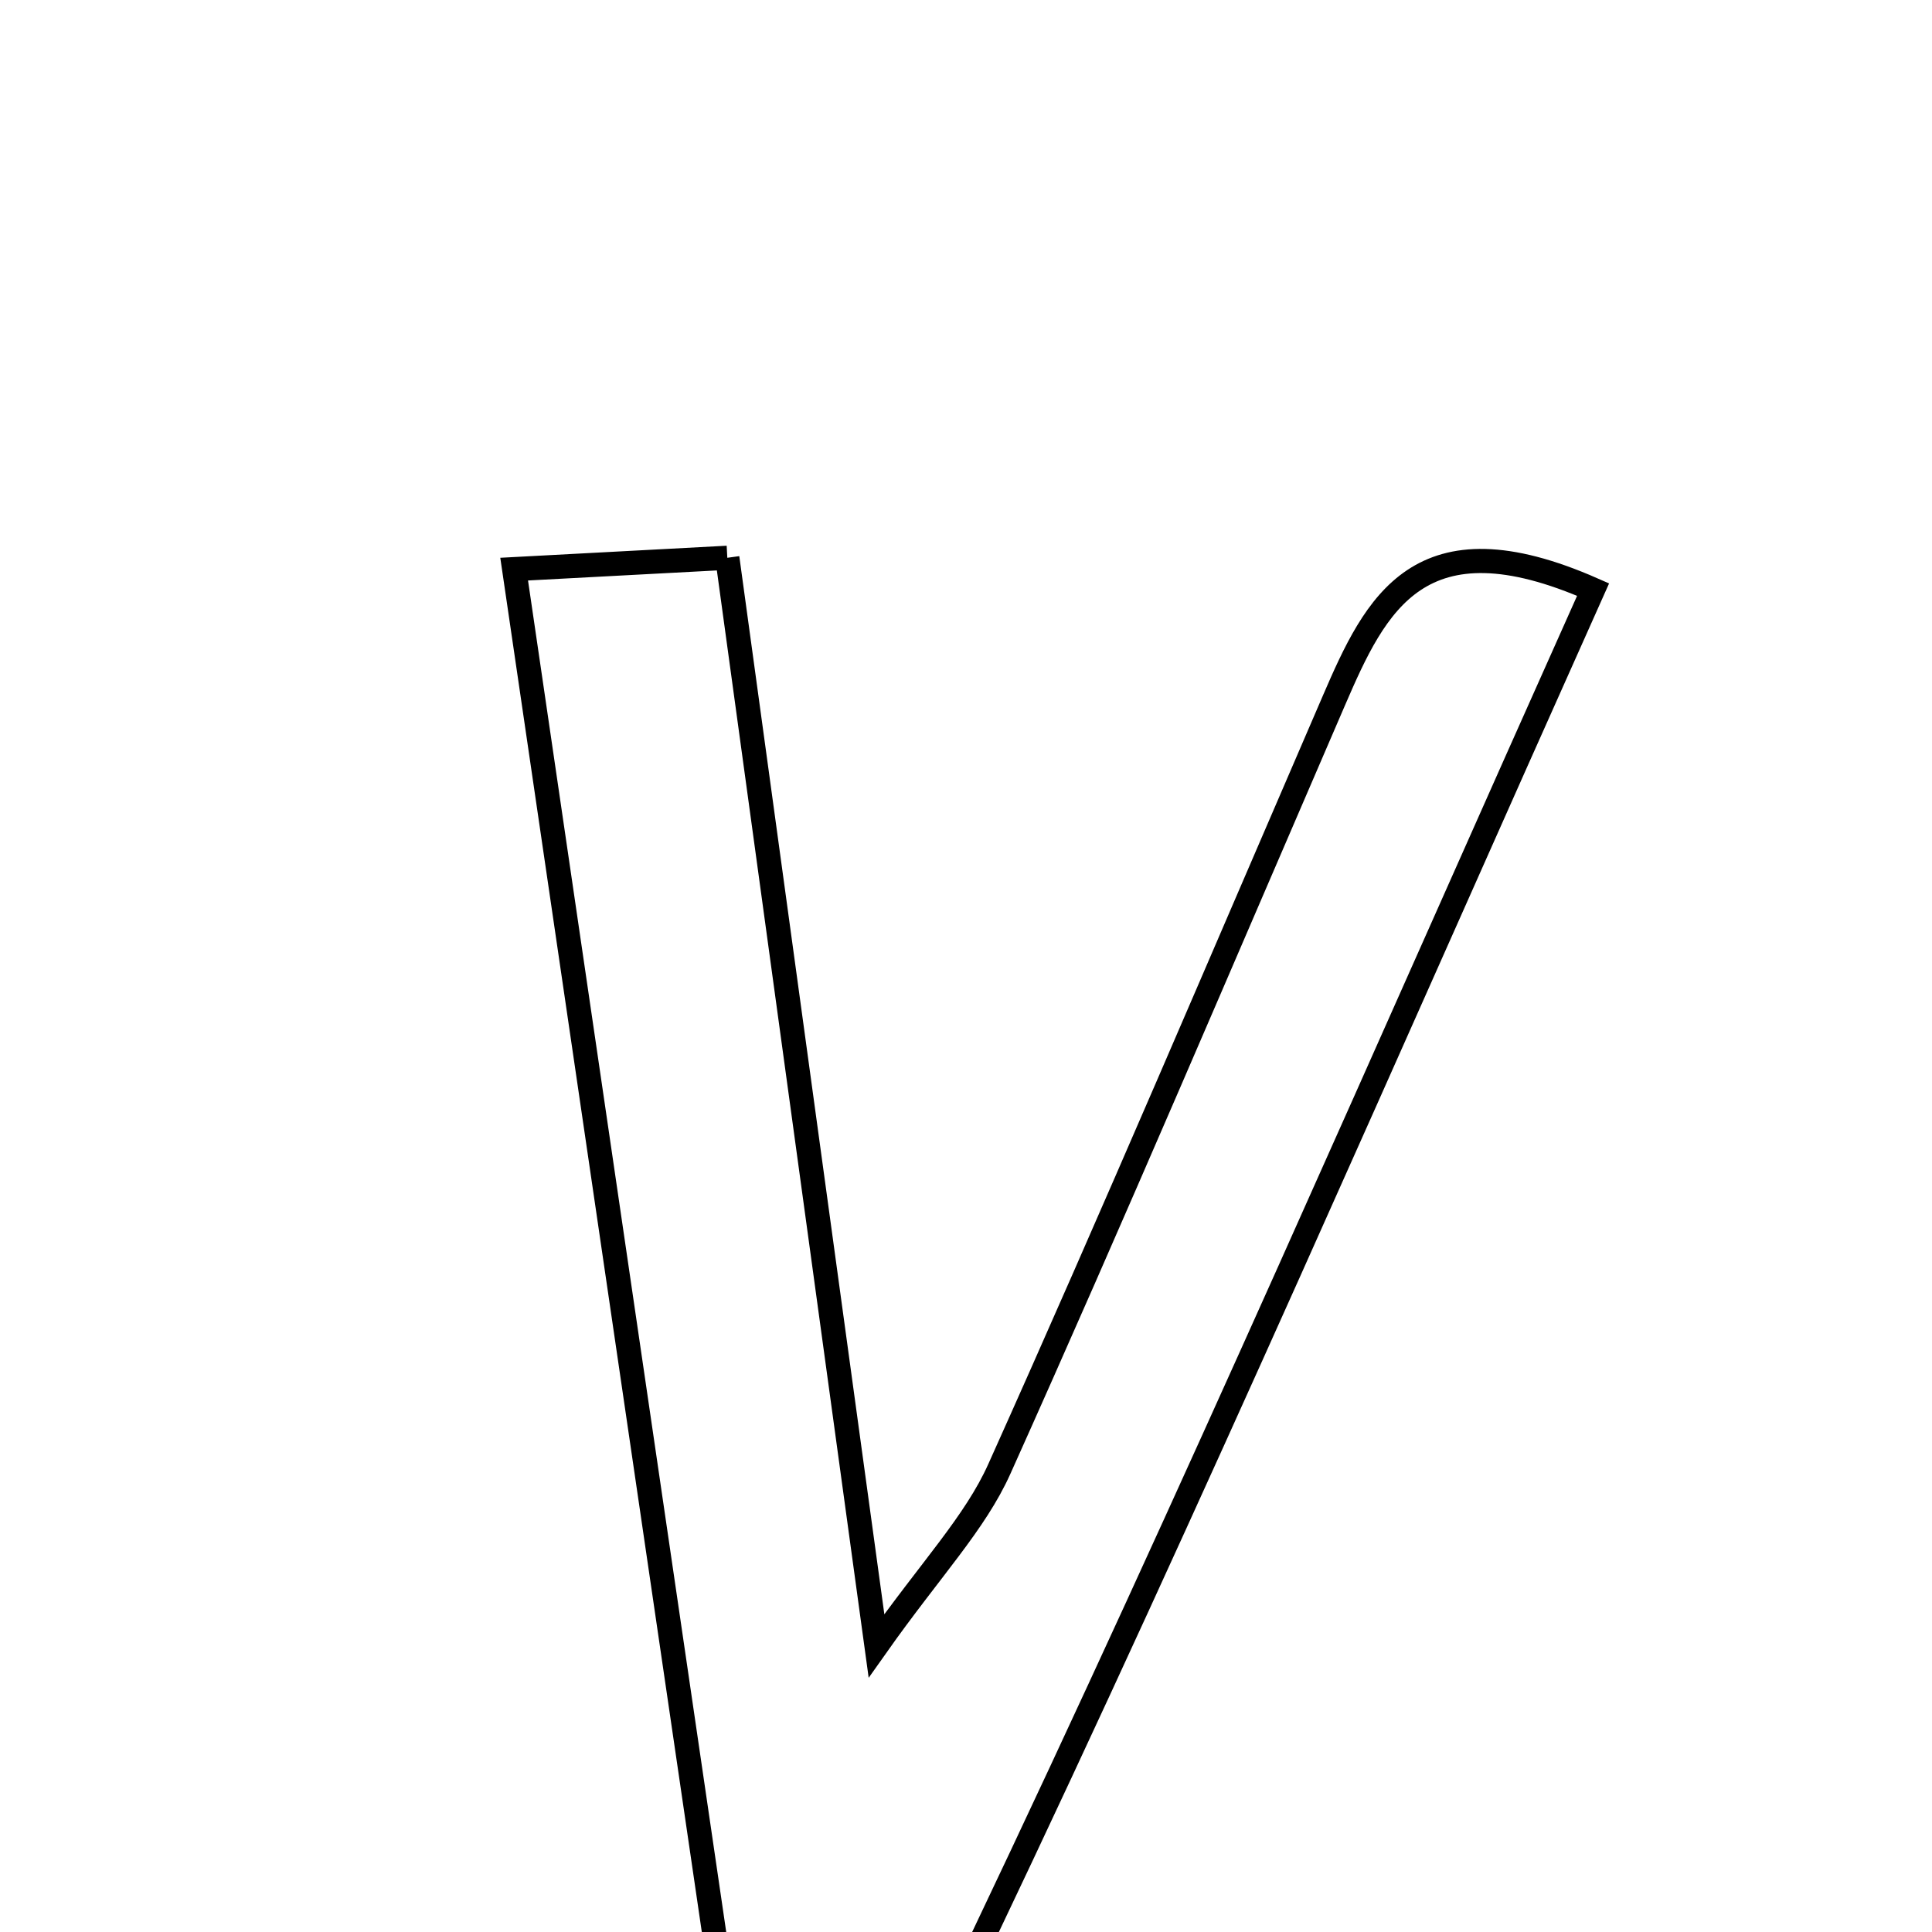 <svg xmlns="http://www.w3.org/2000/svg" viewBox="0.0 0.0 24.0 24.0" height="200px" width="200px"><path fill="none" stroke="black" stroke-width=".3" stroke-opacity="1.0"  filling="0" d="M9.035 6.929 C9.639 11.329 10.225 15.608 10.888 20.445 C11.565 19.487 12.112 18.921 12.415 18.246 C13.838 15.079 15.195 11.883 16.573 8.696 C17.087 7.506 17.629 6.372 19.79 7.324 C17.228 13.047 14.81 18.608 12.204 24.081 C11.826 24.874 10.547 25.238 9.182 26.129 C8.183 19.313 7.307 13.338 6.387 7.07 C7.382 7.017 8.063 6.981 9.035 6.929"></path></svg>